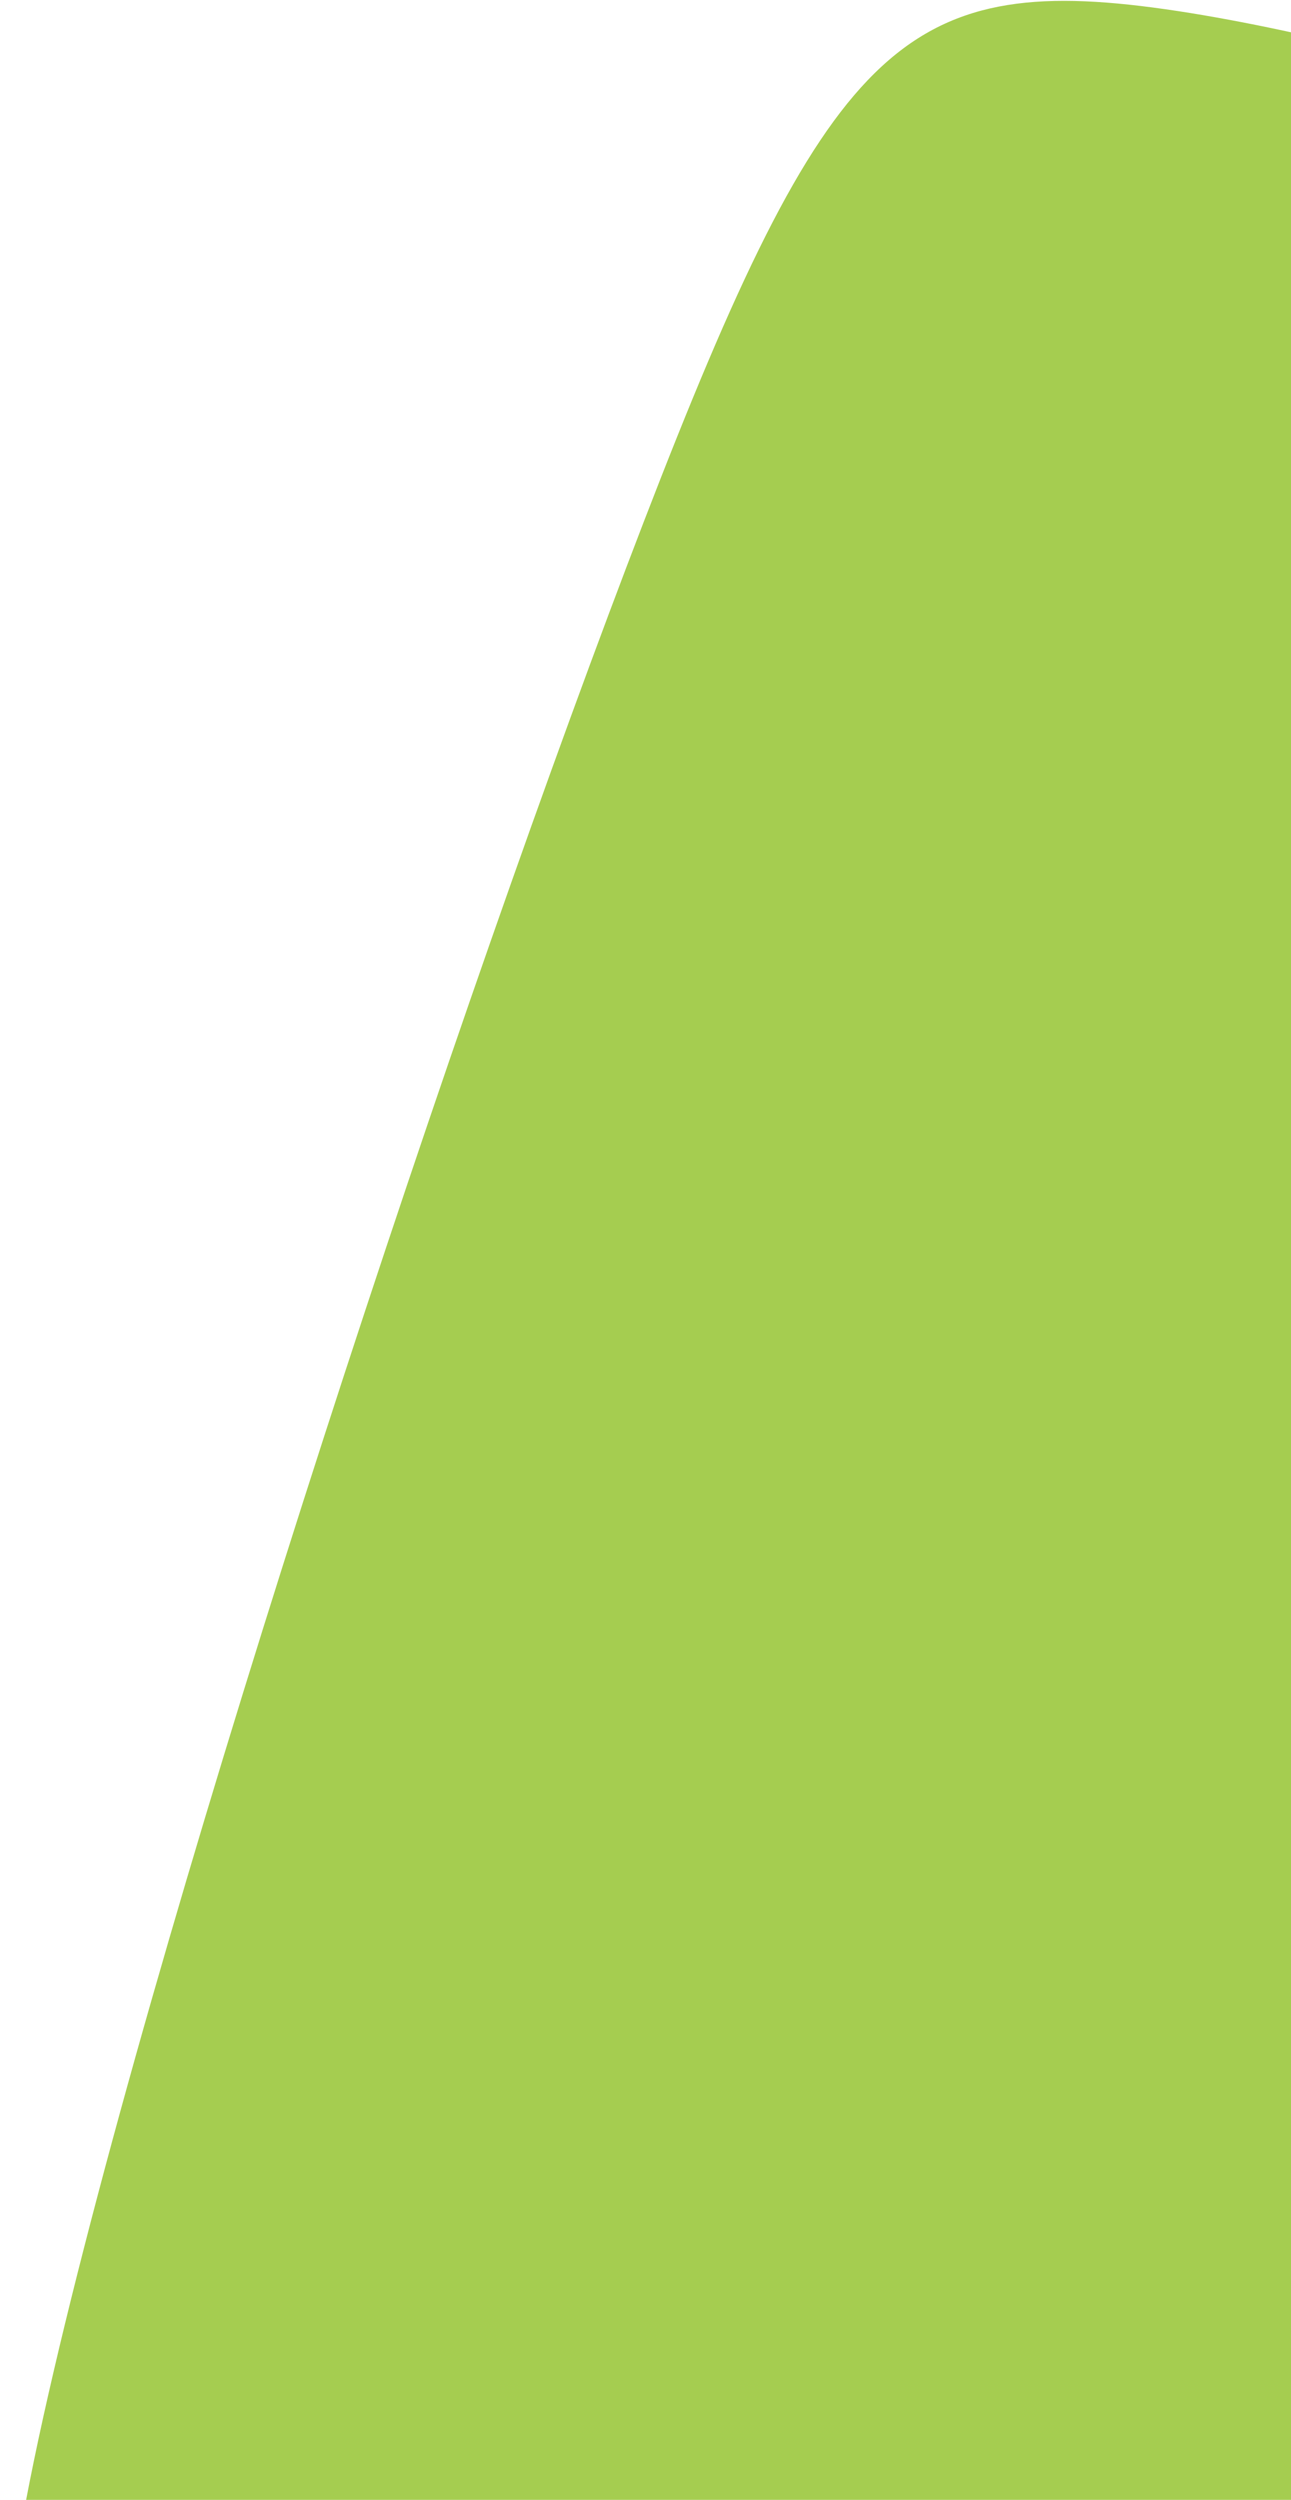 <svg width="339" height="656" viewBox="0 0 339 656" fill="none" xmlns="http://www.w3.org/2000/svg">
<path d="M561.278 84.493C630.013 117.824 649.97 145.576 690.384 275.183C730.797 404.791 791.667 636.254 821.929 765.228C852.353 894.237 853.426 920.603 840.659 941.134C827.892 961.665 797.818 975.328 764.776 978.832C731.572 982.302 708.67 978.911 584.008 949.957C459.346 921.004 236.714 867.592 117.789 825.534C-1.136 783.477 -16.354 752.773 14.085 622.301C44.525 491.828 120.945 261.655 169.072 136.855C217.2 12.055 237.035 -7.374 305.871 2.403C374.706 12.18 492.543 51.161 561.278 84.493Z" fill="#A5CD50"/>
</svg>
